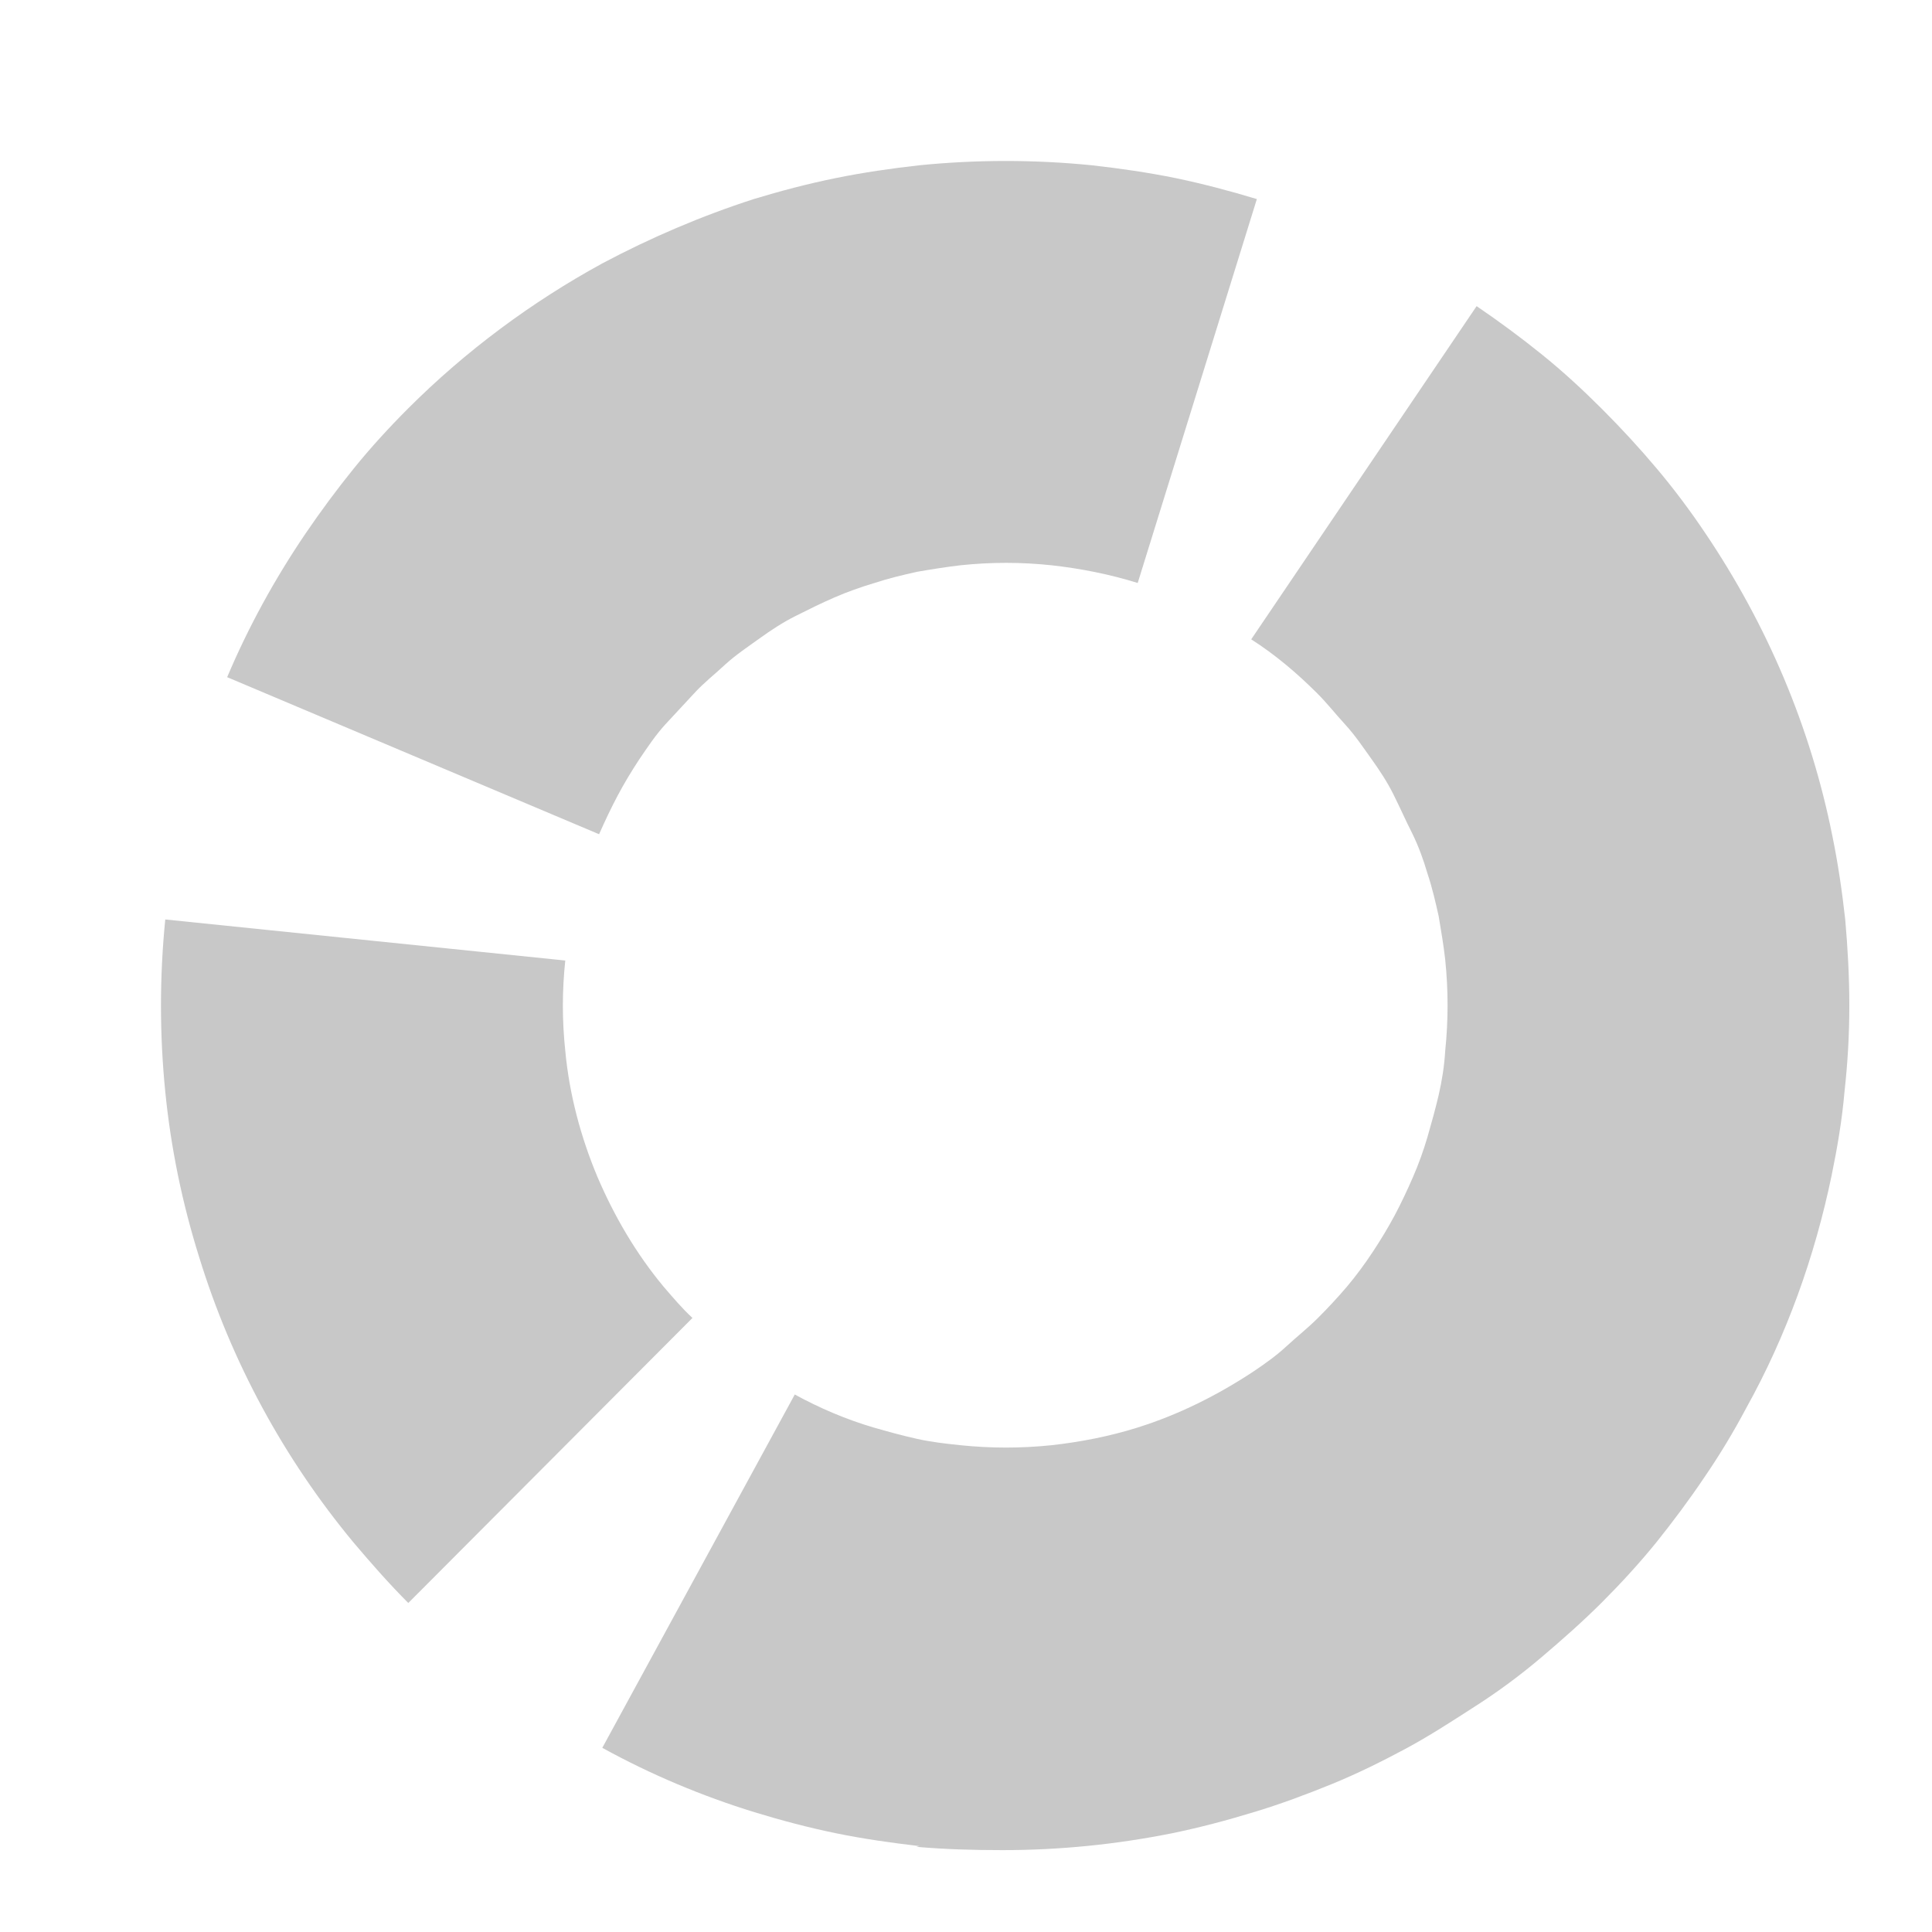 <svg width="24" height="24" viewBox="0 0 24 24" fill="none" xmlns="http://www.w3.org/2000/svg">
<path d="M11.422 22.933C11.072 22.892 10.723 22.843 10.383 22.773C10.043 22.703 9.703 22.613 9.373 22.512C8.723 22.312 8.082 22.043 7.482 21.712L9.873 17.323C10.182 17.492 10.512 17.633 10.852 17.733C11.023 17.782 11.203 17.832 11.383 17.872C11.562 17.913 11.742 17.933 11.932 17.953C12.312 17.992 12.682 17.992 13.062 17.953C13.422 17.913 13.783 17.843 14.133 17.733C14.643 17.573 15.123 17.332 15.562 17.043C15.713 16.942 15.852 16.843 15.982 16.723C16.113 16.602 16.253 16.492 16.372 16.372C16.492 16.253 16.622 16.113 16.733 15.982C16.843 15.852 16.953 15.703 17.052 15.553C17.152 15.402 17.242 15.252 17.323 15.102C17.402 14.953 17.483 14.783 17.552 14.623C17.622 14.463 17.683 14.293 17.733 14.123C17.782 13.953 17.832 13.773 17.872 13.602C17.913 13.422 17.942 13.242 17.953 13.053C17.992 12.672 17.992 12.303 17.953 11.922C17.933 11.742 17.902 11.562 17.872 11.383C17.832 11.203 17.793 11.033 17.733 10.852C17.683 10.682 17.622 10.512 17.543 10.352C17.462 10.193 17.392 10.033 17.312 9.873C17.233 9.713 17.133 9.562 17.032 9.422C16.933 9.283 16.832 9.133 16.712 9.002C16.593 8.873 16.483 8.732 16.363 8.613C16.113 8.363 15.842 8.133 15.543 7.942L18.343 3.803C18.622 3.993 18.892 4.192 19.152 4.402C19.413 4.612 19.663 4.843 19.902 5.082C20.142 5.322 20.372 5.572 20.582 5.822C20.793 6.072 21.003 6.353 21.183 6.622C21.953 7.763 22.492 9.033 22.762 10.383C22.832 10.723 22.883 11.072 22.922 11.422C22.953 11.773 22.973 12.133 22.973 12.492C22.973 12.852 22.953 13.203 22.913 13.562C22.883 13.912 22.823 14.262 22.753 14.602C22.543 15.613 22.192 16.593 21.692 17.492C21.532 17.793 21.363 18.073 21.172 18.352C20.983 18.633 20.782 18.902 20.573 19.163C20.363 19.422 20.133 19.672 19.892 19.913C19.652 20.152 19.402 20.372 19.142 20.593C18.883 20.812 18.613 21.012 18.332 21.192C18.052 21.372 17.762 21.562 17.462 21.723C17.163 21.883 16.863 22.032 16.543 22.163C16.223 22.293 15.902 22.413 15.572 22.512C15.242 22.613 14.902 22.703 14.562 22.773C13.863 22.913 13.162 22.983 12.453 22.983C12.092 22.983 11.742 22.973 11.383 22.942L11.422 22.933ZM4.393 19.163C3.522 18.113 2.873 16.913 2.473 15.613C2.263 14.943 2.123 14.262 2.053 13.562C1.982 12.852 1.982 12.133 2.053 11.422L7.022 11.932C7.003 12.113 6.992 12.303 6.992 12.492C6.992 12.682 7.003 12.873 7.022 13.053C7.072 13.592 7.213 14.123 7.423 14.623C7.633 15.113 7.902 15.572 8.242 15.982C8.363 16.122 8.473 16.253 8.602 16.372L5.072 19.913C4.832 19.672 4.612 19.422 4.393 19.163ZM2.822 8.412C3.083 7.793 3.413 7.192 3.792 6.633C3.982 6.353 4.183 6.082 4.393 5.822C4.603 5.562 4.832 5.312 5.072 5.072C5.782 4.362 6.603 3.752 7.482 3.272C8.082 2.953 8.713 2.683 9.363 2.473C9.693 2.373 10.033 2.283 10.383 2.212C10.723 2.143 11.072 2.092 11.422 2.053C12.133 1.982 12.852 1.982 13.562 2.053C13.912 2.092 14.262 2.143 14.602 2.212C14.943 2.283 15.283 2.373 15.613 2.473L14.133 7.242C13.783 7.133 13.422 7.062 13.062 7.022C12.682 6.982 12.312 6.982 11.932 7.022C11.752 7.043 11.572 7.072 11.393 7.103C11.213 7.143 11.043 7.183 10.863 7.242C10.693 7.293 10.523 7.353 10.363 7.423C10.203 7.492 10.043 7.572 9.883 7.652C9.723 7.732 9.572 7.832 9.432 7.933C9.293 8.033 9.143 8.133 9.012 8.252C8.883 8.373 8.742 8.482 8.623 8.613C8.502 8.742 8.383 8.873 8.262 9.002C8.143 9.133 8.043 9.283 7.942 9.432C7.843 9.582 7.753 9.732 7.673 9.883C7.593 10.033 7.513 10.203 7.442 10.363L2.822 8.412Z" fill="#C8C8C8"/>
</svg>

